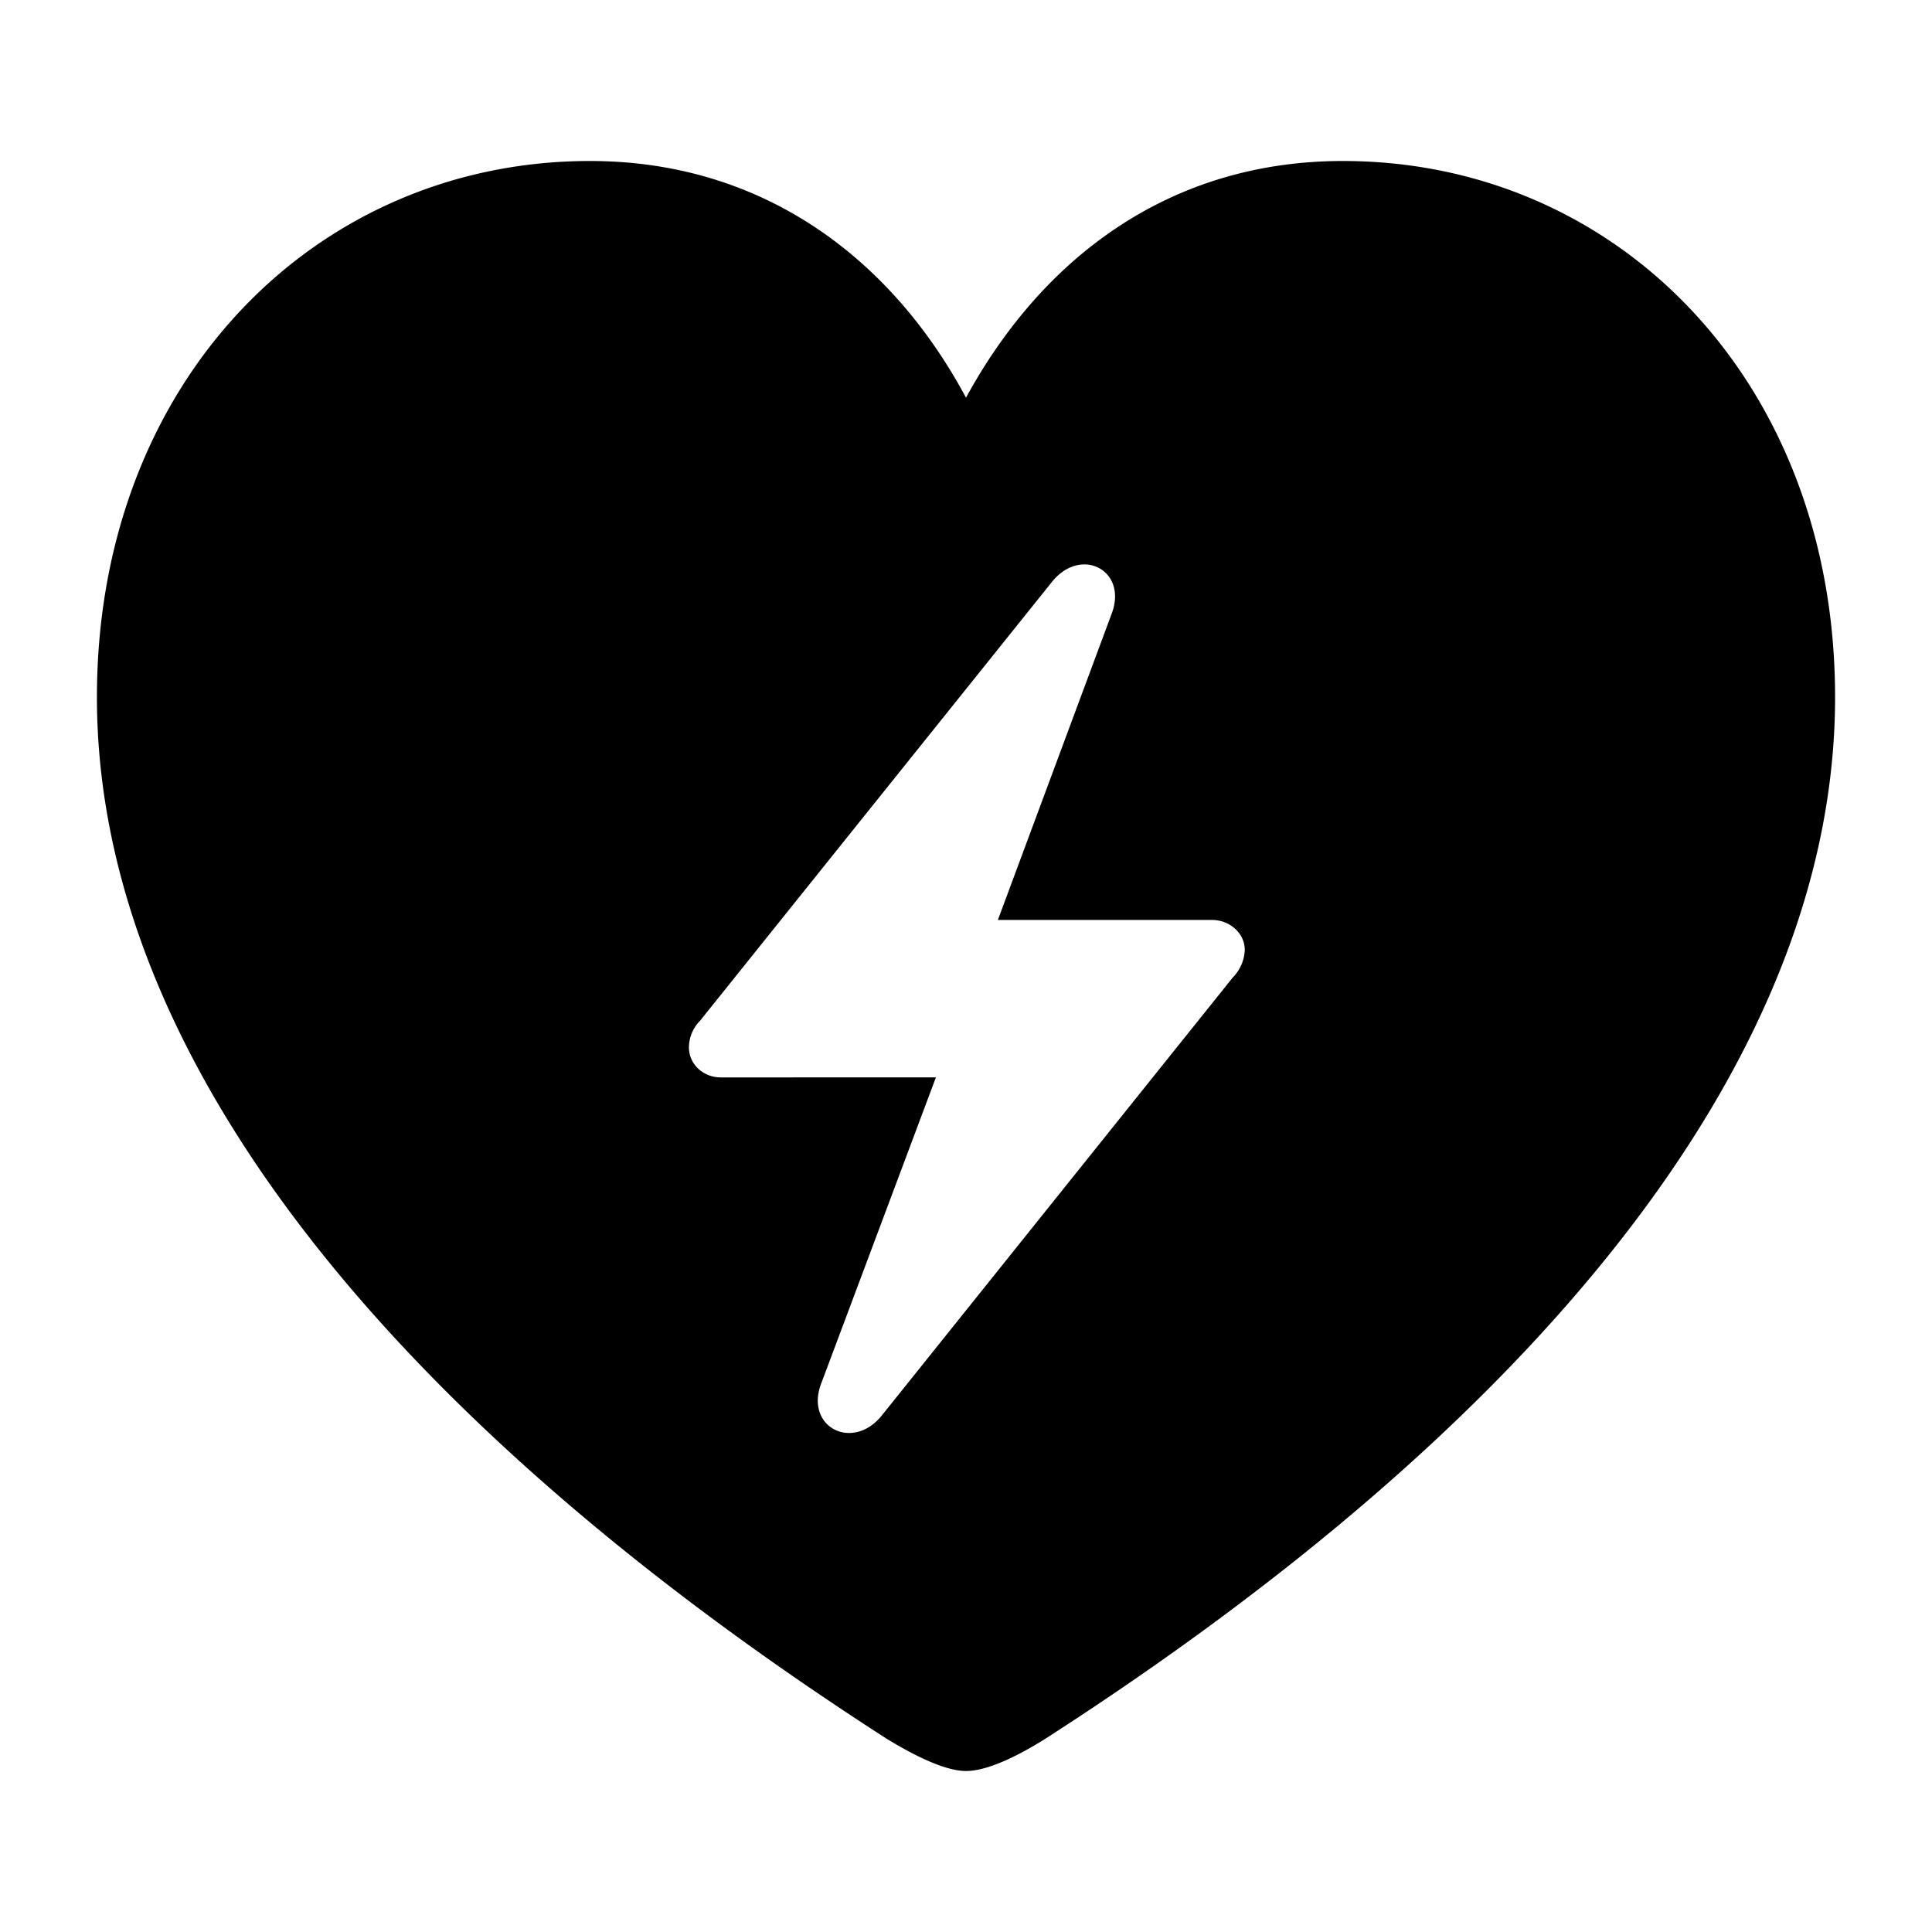 <svg viewBox="0 0 24 24" fill="none" xmlns="http://www.w3.org/2000/svg"><path d="M12 22c.278 0 .673-.203.994-.406 5.976-3.848 9.802-8.36 9.802-12.934 0-3.923-2.704-6.66-6.114-6.66-2.127 0-3.72 1.176-4.682 2.94C11.06 3.187 9.456 2 7.329 2c-3.41 0-6.125 2.737-6.125 6.66 0 4.575 3.826 9.086 9.802 12.934.331.203.727.406.994.406zm-3.442-8.99a.48.48 0 0 1 .139-.331l4.372-5.452c.363-.449.951-.139.737.406l-1.41 3.795h2.661c.214 0 .406.16.406.374a.519.519 0 0 1-.15.342l-4.36 5.441c-.364.45-.963.14-.749-.406l1.422-3.795H8.953c-.213 0-.395-.16-.395-.374z" fill="currentColor"/></svg>